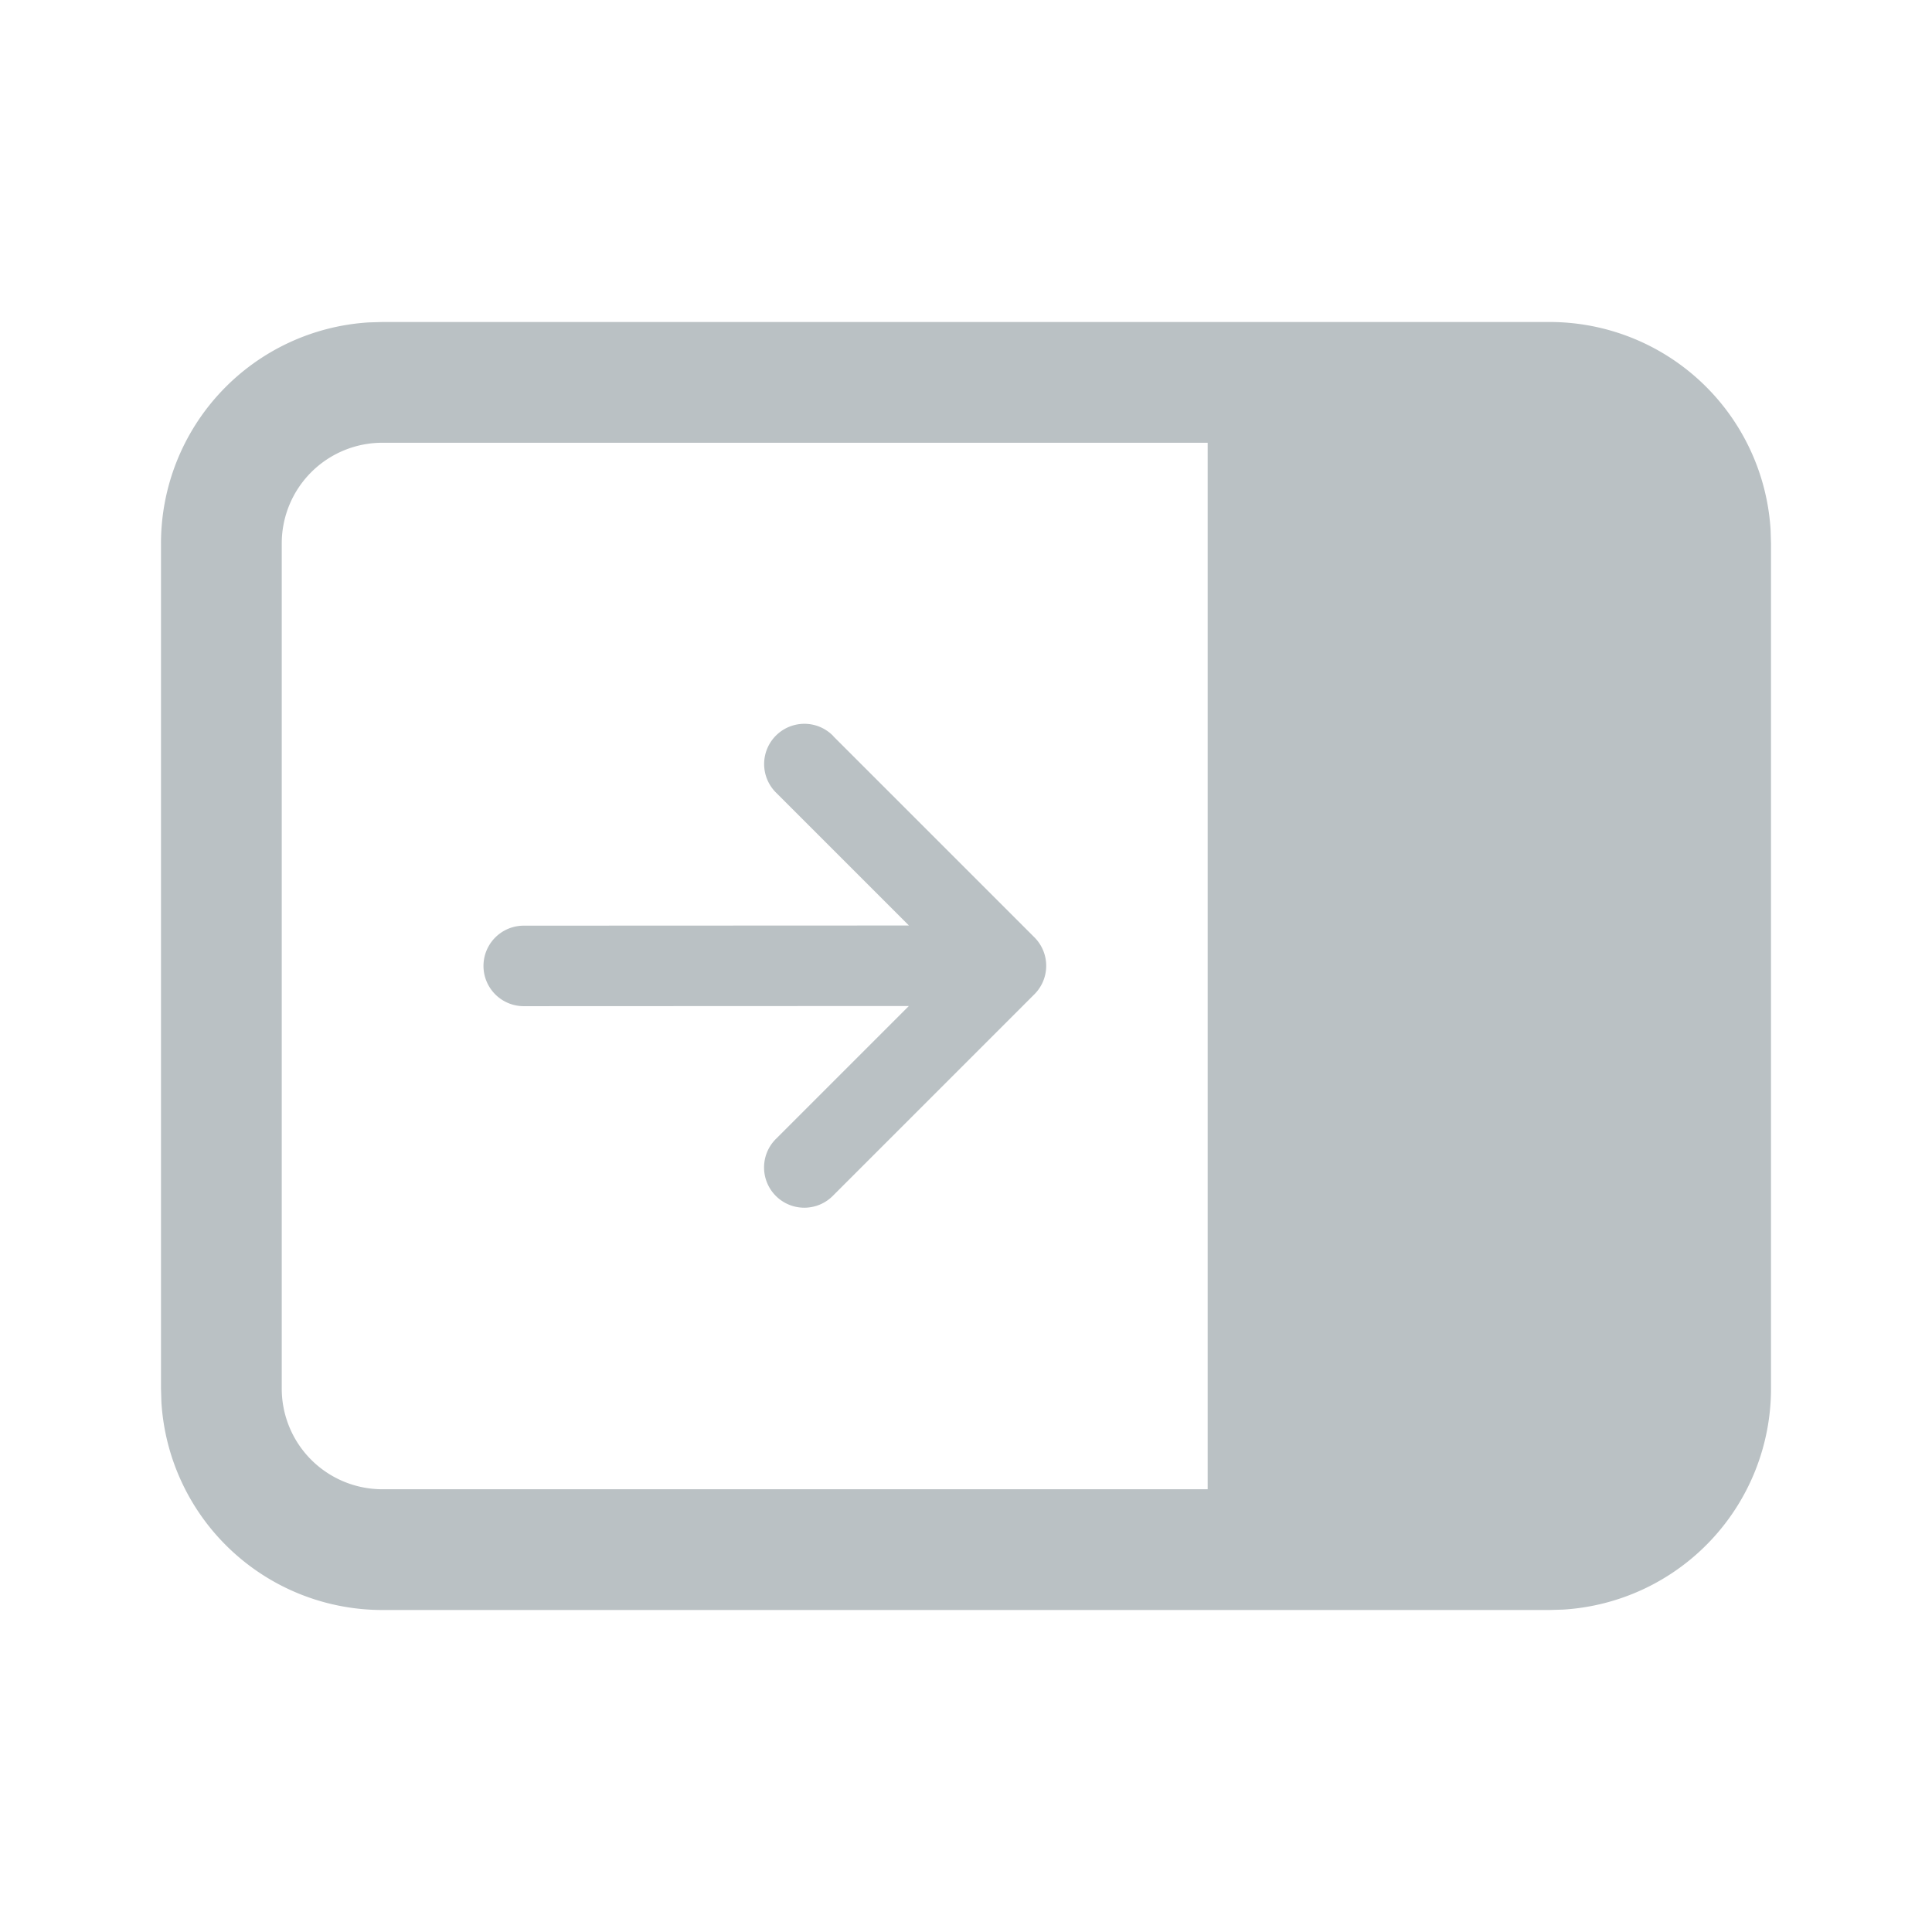 <svg xmlns="http://www.w3.org/2000/svg" fill="#bac1c4" width="800" height="800" viewBox="0 0 24 24"><path d="M19.25 4a2.75 2.75 0 0 1 2.745 2.582L22 6.75v10.5a2.75 2.75 0 0 1-2.582 2.745L19.25 20H4.75a2.75 2.75 0 0 1-2.745-2.582L2 17.25V6.75a2.75 2.75 0 0 1 2.582-2.745L4.75 4h14.5zm-4.248 1.5H4.75A1.25 1.25 0 0 0 3.5 6.75v10.5a1.25 1.25 0 0 0 1.25 1.25h10.252v-13zm-4.651 3.645l2.499 2.499a.5.5 0 0 1 0 .707l-2.499 2.499a.5.5 0 1 1-.707-.707l1.646-1.646-4.784.002a.5.5 0 1 1 0-1l4.785-.002-1.646-1.646a.5.5 0 1 1 .707-.707z" fill="#bac1c4"/></svg>
